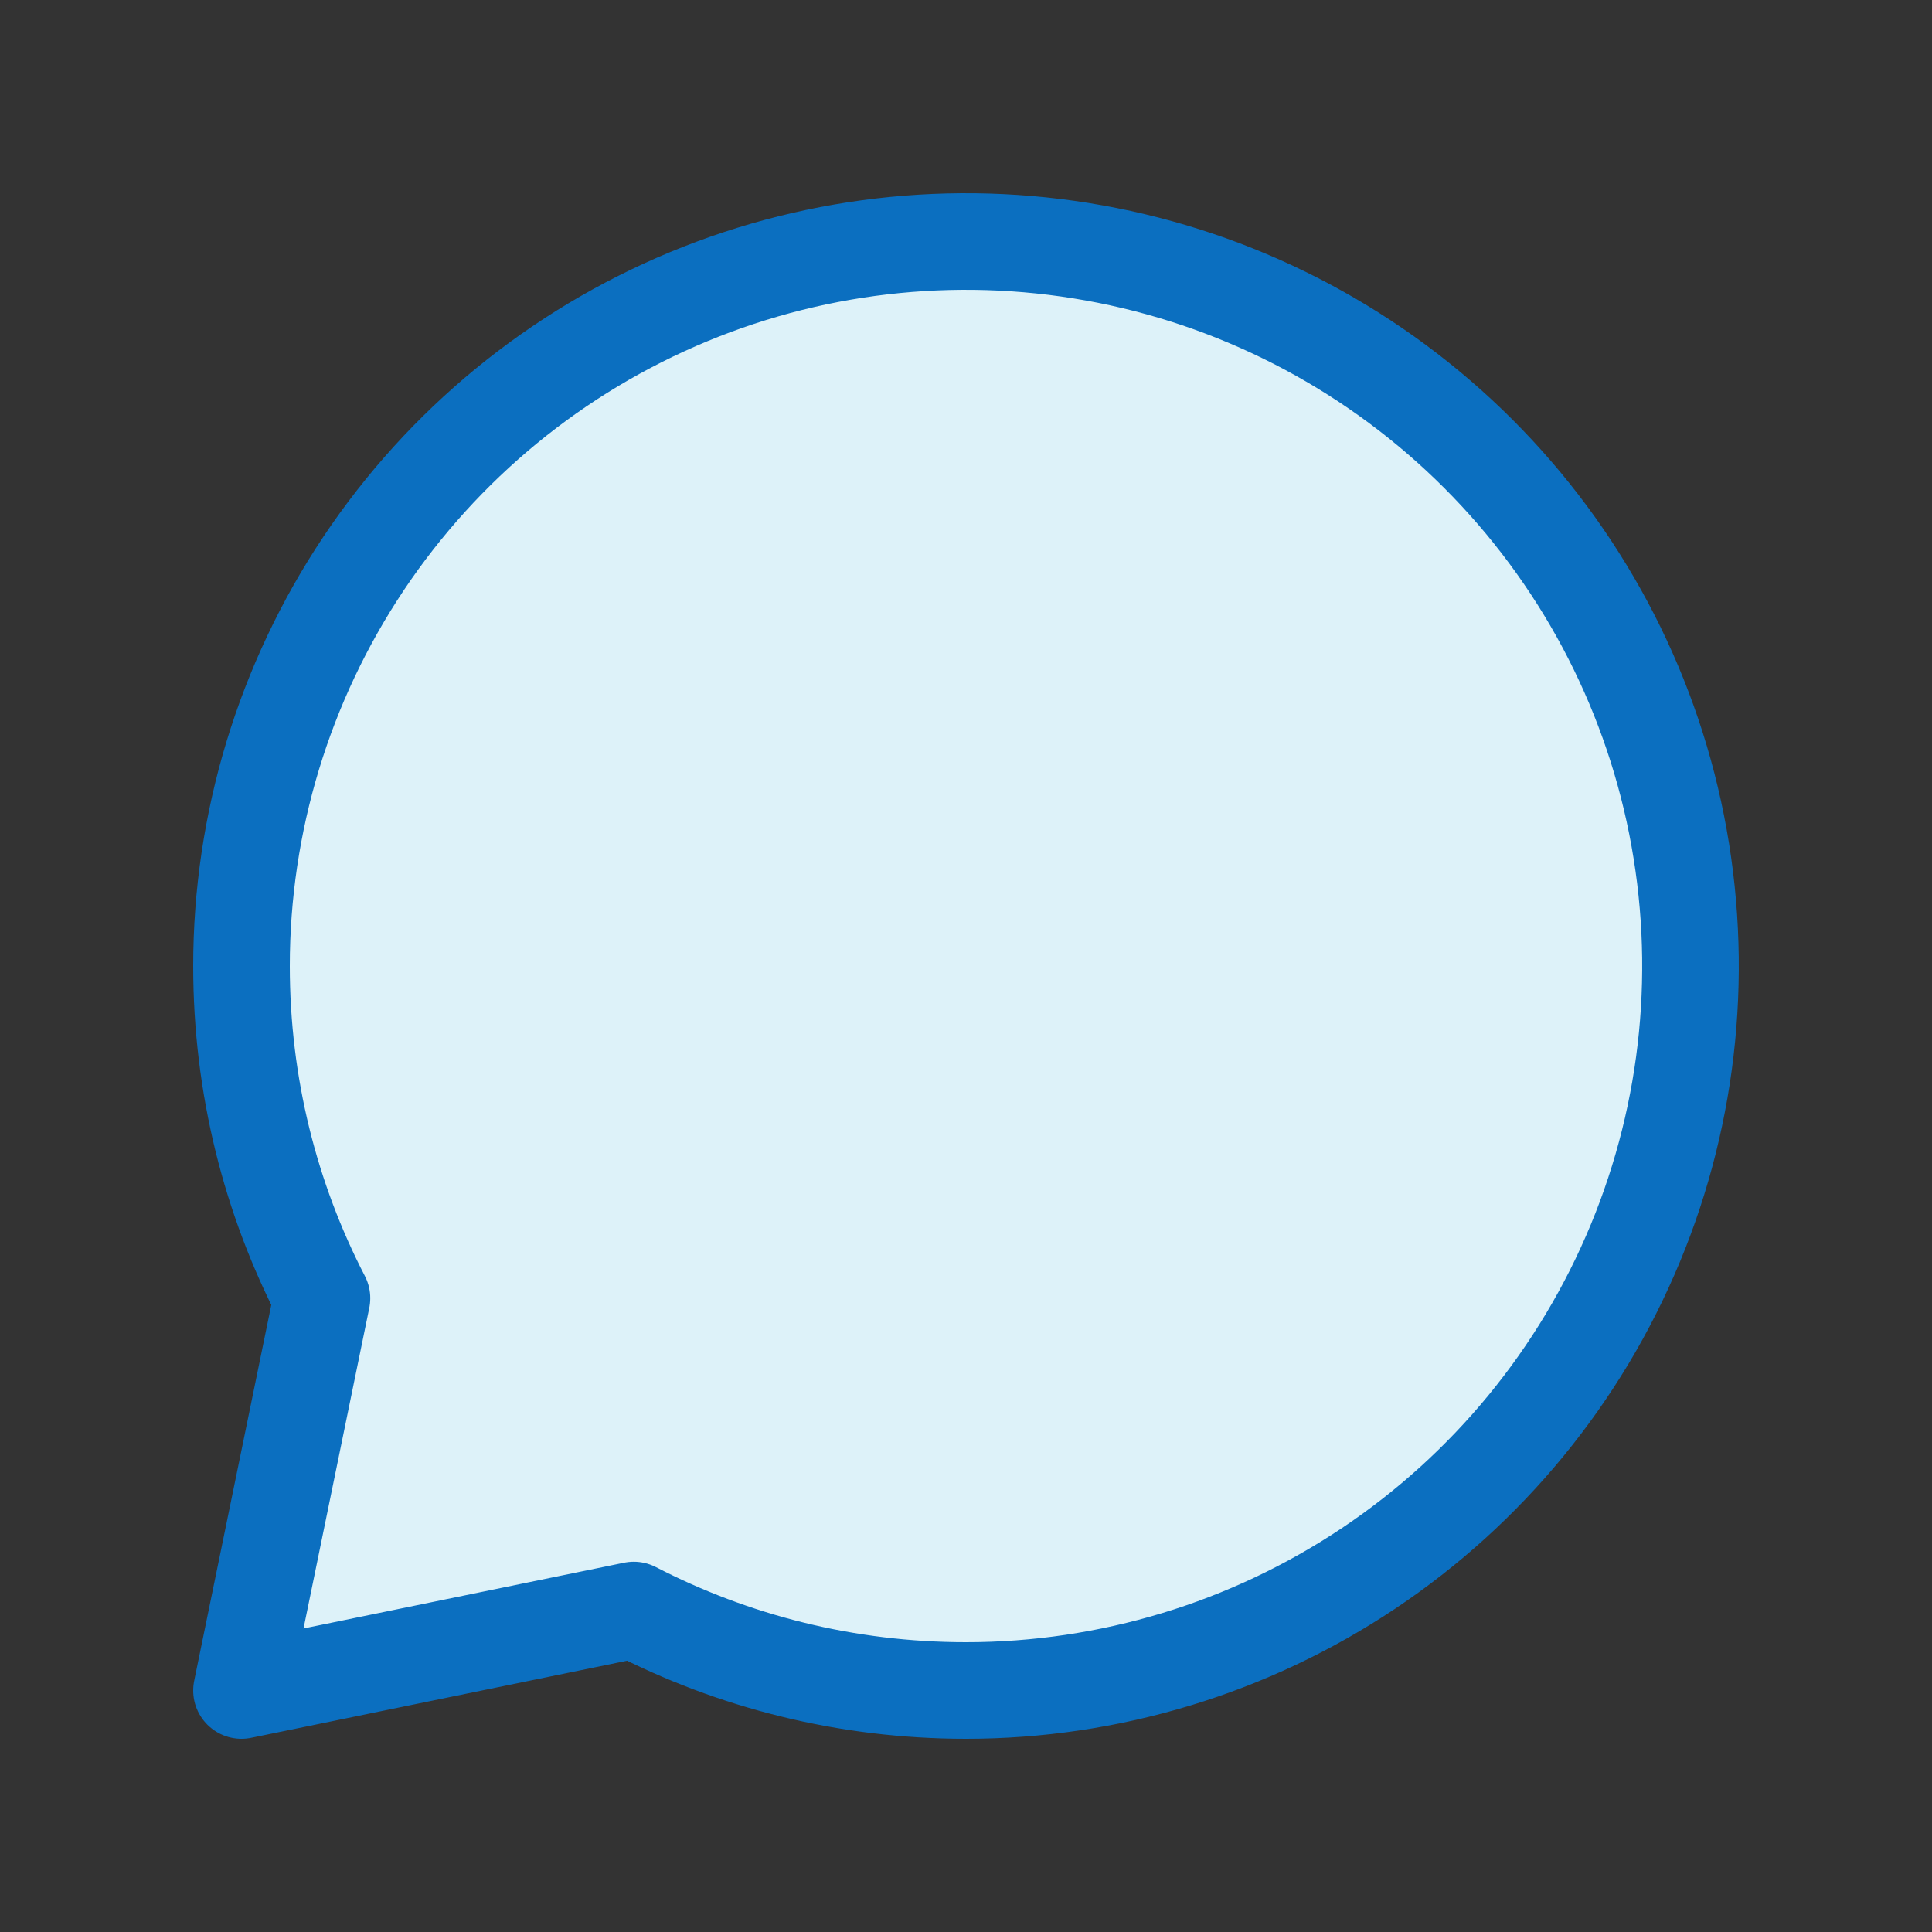 <svg width="20" height="20" viewBox="0 0 20 20" fill="none" xmlns="http://www.w3.org/2000/svg">
<rect x="0" y="0" width="20" height="20" fill="#333333" stroke="none"/>
<path opacity="0.16" d="M3.823 13.54L3.859 13.367L3.777 13.209C3.28 12.248 3 11.158 3 10C3 8.616 3.411 7.262 4.18 6.111C4.949 4.96 6.042 4.063 7.321 3.533C8.6 3.003 10.008 2.864 11.366 3.135C12.723 3.405 13.971 4.071 14.95 5.05C15.929 6.029 16.595 7.277 16.866 8.634C17.136 9.992 16.997 11.4 16.467 12.679C15.937 13.958 15.04 15.051 13.889 15.82C12.738 16.59 11.384 17 10 17C8.843 17 7.751 16.719 6.79 16.223L6.633 16.141L6.46 16.177L3.142 16.858L3.823 13.54Z" fill="#DDF2F9" stroke="#0B6FC0"/>
<path d="M10 17.5C11.483 17.5 12.933 17.06 14.167 16.236C15.4 15.412 16.361 14.241 16.929 12.87C17.497 11.5 17.645 9.992 17.356 8.537C17.067 7.082 16.352 5.746 15.303 4.697C14.254 3.648 12.918 2.933 11.463 2.644C10.008 2.355 8.5 2.503 7.13 3.071C5.759 3.639 4.588 4.6 3.764 5.833C2.94 7.067 2.5 8.517 2.5 10C2.5 11.24 2.8 12.408 3.333 13.439L2.5 17.5L6.561 16.667C7.591 17.199 8.761 17.5 10 17.5Z" fill="#DDF2F9" stroke="#0B6FC0" stroke-linecap="round" stroke-linejoin="round"/>
</svg>
